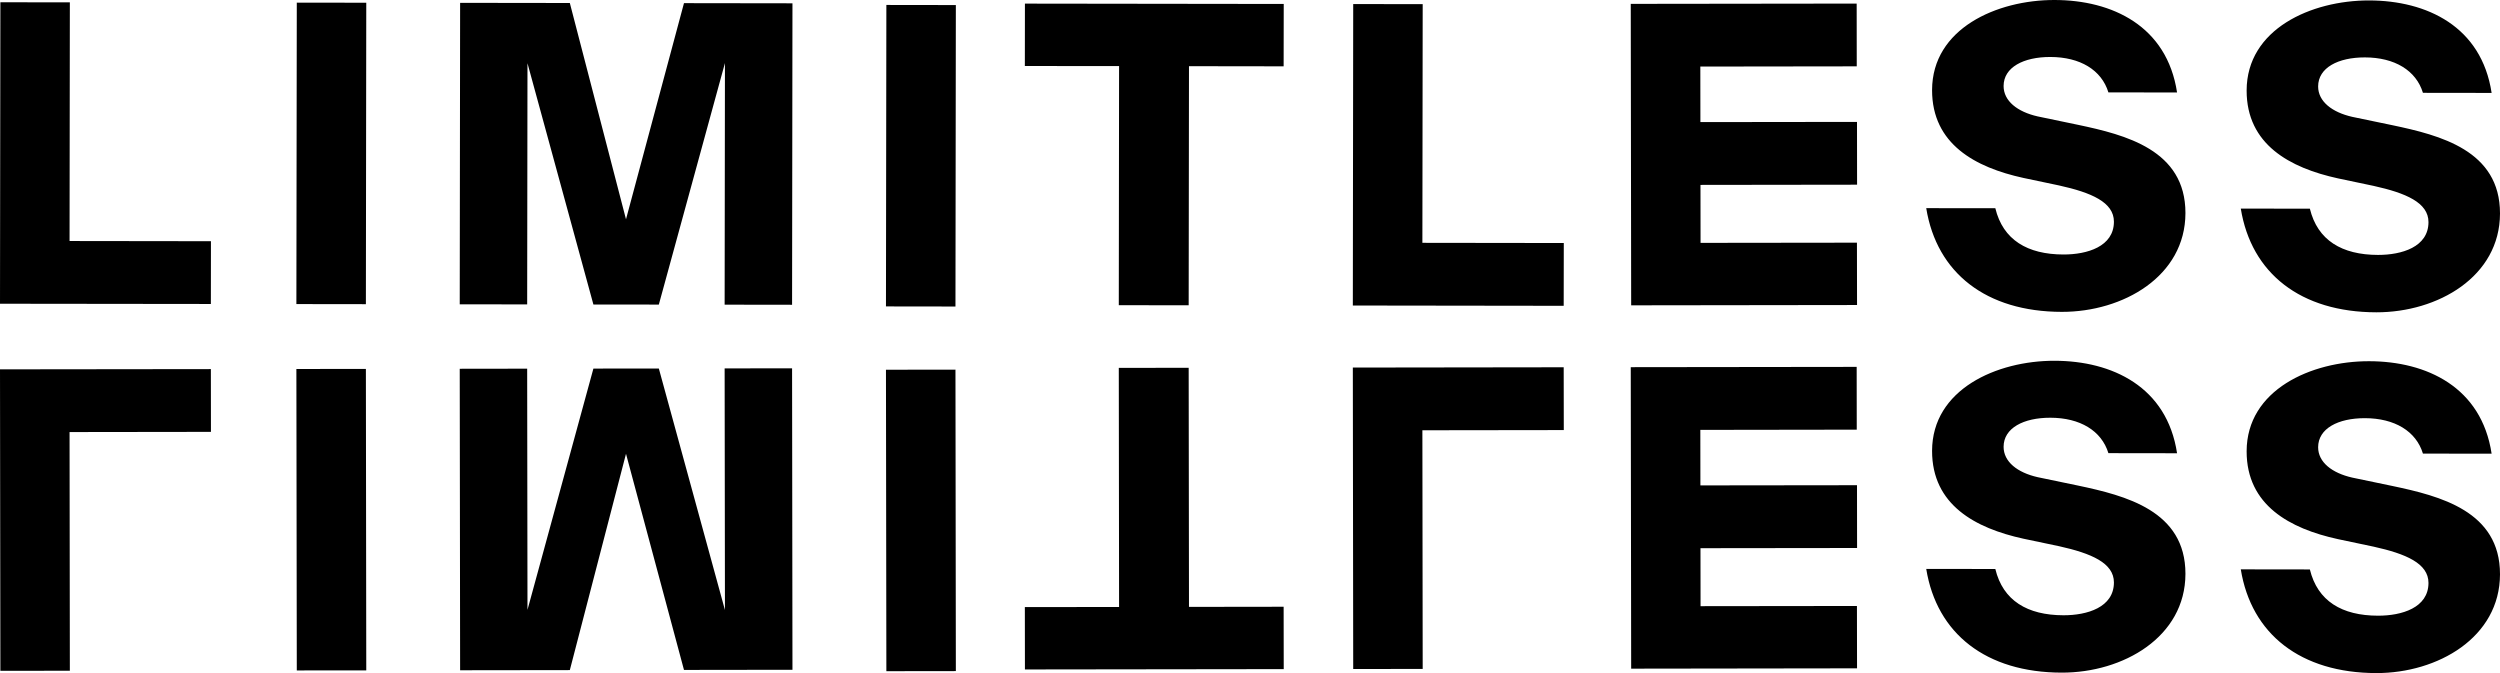 <?xml version="1.0" encoding="UTF-8"?>
<svg width="130px" height="35px" viewBox="0 0 130 35" version="1.1" xmlns="http://www.w3.org/2000/svg" xmlns:xlink="http://www.w3.org/1999/xlink">
    <!-- Generator: Sketch 52.5 (67469) - http://www.bohemiancoding.com/sketch -->
    <title>Fill 1</title>
    <desc>Created with Sketch.</desc>
    <g id="desktop" stroke="none" stroke-width="1" fill="none" fill-rule="evenodd">
        <g id="Menu" transform="translate(-120, -56)" fill="#000000">
            <path d="M240.543,79.255 C240.542,80.033 241.26,80.596 242.316,80.835 L244.406,81.271 C246.879,81.793 250.005,82.576 250,85.863 C249.995,89.149 246.76,91.004 243.57,91 C239.642,90.994 237.067,88.98 236.521,85.606 L240.113,85.611 C240.512,87.255 241.778,88.014 243.658,88.016 C244.884,88.018 246.279,87.609 246.281,86.312 C246.282,85.295 245.099,84.796 243.432,84.427 L241.573,84.035 C239.081,83.491 236.821,82.277 236.825,79.466 C236.829,76.266 240.191,74.778 243.191,74.783 C246.19,74.787 249.041,76.131 249.564,79.592 L245.993,79.587 C245.637,78.418 244.517,77.747 242.975,77.745 C241.58,77.743 240.545,78.282 240.543,79.255 Z M224.187,79.232 C224.186,80.011 224.903,80.574 225.959,80.813 L228.05,81.248 C230.521,81.771 233.647,82.553 233.643,85.84 C233.639,89.126 230.403,90.982 227.213,90.977 C223.284,90.972 220.71,88.958 220.164,85.583 L223.757,85.588 C224.155,87.232 225.422,87.991 227.302,87.994 C228.527,87.996 229.922,87.586 229.924,86.288 C229.925,85.272 228.743,84.774 227.074,84.403 L225.215,84.012 C222.723,83.468 220.464,82.255 220.468,79.443 C220.473,76.244 223.834,74.755 226.834,74.76 C229.834,74.764 232.683,76.109 233.207,79.569 L229.637,79.564 C229.28,78.396 228.161,77.724 226.618,77.722 C225.224,77.72 224.188,78.259 224.187,79.232 Z M204.821,71.877 L204.799,56.201 L216.547,56.186 L216.551,59.45 L208.417,59.461 L208.421,62.349 L216.564,62.339 L216.568,65.604 L208.425,65.615 L208.429,68.629 L216.561,68.619 L216.566,71.861 L204.821,71.877 Z M204.821,90.77 L204.799,75.093 L216.547,75.078 L216.551,78.342 L208.417,78.354 L208.421,81.241 L216.564,81.231 L216.568,84.496 L208.425,84.506 L208.429,87.521 L216.561,87.511 L216.566,90.753 L204.821,90.77 Z M193.964,78.374 L193.98,90.784 L190.367,90.789 L190.347,75.113 L201.312,75.098 L201.317,78.364 L193.964,78.374 Z M178.192,87.563 L178.177,75.13 L181.811,75.125 L181.827,87.558 L186.749,87.551 L186.754,90.794 L173.296,90.812 L173.292,87.569 L178.192,87.563 Z M169.684,75.221 L169.704,90.897 L166.091,90.902 L166.07,75.226 L169.684,75.221 Z M150.857,75.166 L154.259,75.162 L157.697,87.72 L157.681,75.157 L161.188,75.152 L161.208,90.828 L155.567,90.836 L152.552,79.597 L149.631,90.845 L143.926,90.853 L143.906,75.176 L147.413,75.171 L147.429,87.712 L150.857,75.166 Z M139.026,75.183 L139.046,90.859 L135.433,90.863 L135.412,75.188 L139.026,75.183 Z M123.617,78.467 L123.632,90.878 L120.02,90.883 L120,75.206 L130.965,75.193 L130.969,78.457 L123.617,78.467 Z M240.543,60.495 C240.542,61.273 241.26,61.836 242.316,62.076 L244.406,62.511 C246.879,63.033 250.005,63.816 250,67.102 C249.995,70.389 246.76,72.245 243.57,72.24 C239.642,72.235 237.067,70.22 236.521,66.847 L240.113,66.851 C240.512,68.495 241.778,69.253 243.658,69.256 C244.884,69.257 246.279,68.849 246.281,67.551 C246.282,66.535 245.099,66.036 243.432,65.667 L241.573,65.275 C239.081,64.731 236.821,63.517 236.825,60.706 C236.829,57.506 240.191,56.019 243.191,56.023 C246.19,56.027 249.041,57.371 249.564,60.832 L245.993,60.827 C245.637,59.659 244.517,58.987 242.975,58.985 C241.58,58.983 240.545,59.522 240.543,60.495 Z M224.187,60.472 C224.186,61.25 224.903,61.814 225.959,62.053 L228.05,62.489 C230.521,63.01 233.647,63.794 233.643,67.08 C233.639,70.367 230.403,72.222 227.213,72.217 C223.284,72.212 220.71,70.198 220.164,66.824 L223.757,66.828 C224.155,68.472 225.422,69.231 227.302,69.234 C228.527,69.236 229.922,68.826 229.924,67.529 C229.925,66.513 228.743,66.013 227.074,65.644 L225.215,65.252 C222.723,64.708 220.464,63.495 220.468,60.683 C220.473,57.484 223.834,55.996 226.834,56 C229.834,56.004 232.683,57.349 233.207,60.809 L229.637,60.804 C229.28,59.636 228.161,58.965 226.618,58.963 C225.224,58.961 224.188,59.499 224.187,60.472 Z M201.317,68.637 L201.312,71.902 L190.347,71.887 L190.367,56.211 L193.98,56.216 L193.964,68.627 L201.317,68.637 Z M173.292,59.432 L173.296,56.188 L186.754,56.206 L186.749,59.449 L181.827,59.442 L181.811,71.875 L178.177,71.87 L178.192,59.437 L173.292,59.432 Z M166.07,71.934 L166.091,56.258 L169.704,56.263 L169.684,71.939 L166.07,71.934 Z M147.429,59.288 L147.413,71.829 L143.906,71.824 L143.926,56.148 L149.631,56.156 L152.552,67.403 L155.567,56.164 L161.208,56.172 L161.188,71.848 L157.681,71.843 L157.697,59.28 L154.259,71.838 L150.857,71.834 L147.429,59.288 Z M135.412,71.812 L135.433,56.137 L139.046,56.142 L139.026,71.817 L135.412,71.812 Z M130.969,68.543 L130.965,71.807 L120,71.794 L120.02,56.118 L123.632,56.122 L123.617,68.533 L130.969,68.543 Z" id="Fill-1"></path>
        </g>
    </g>
</svg>